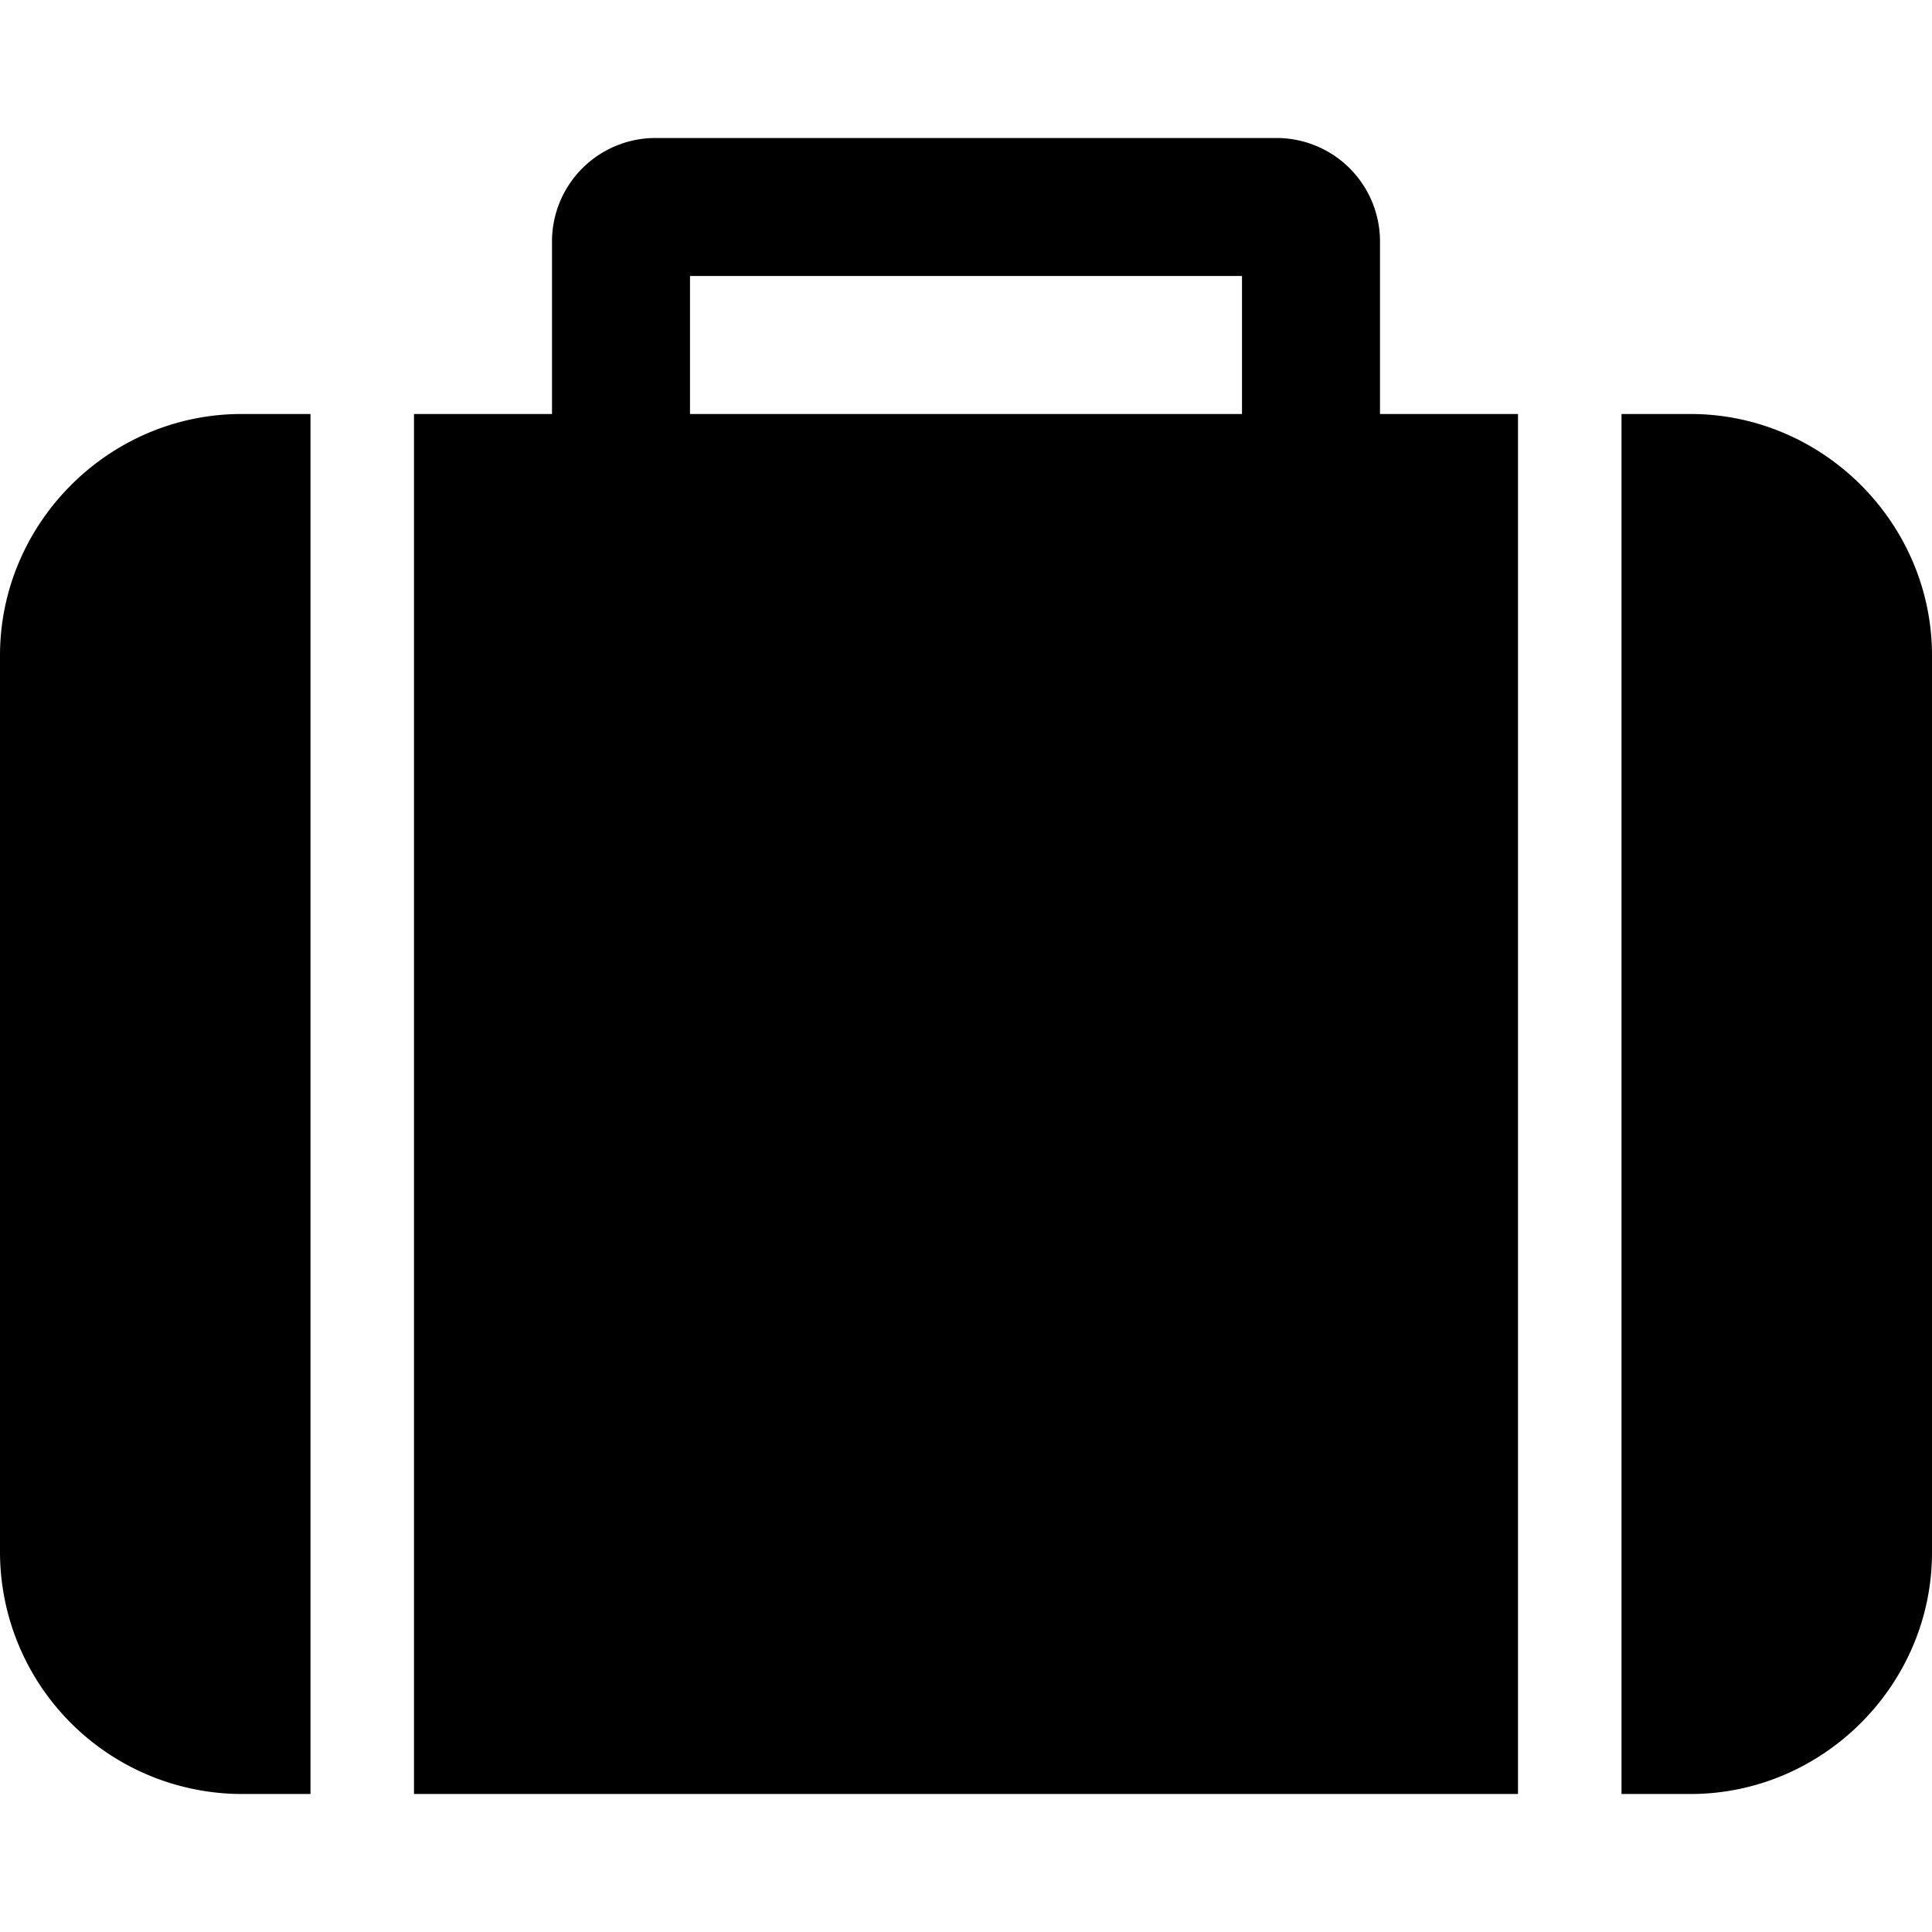 <svg xmlns="http://www.w3.org/2000/svg" viewBox="0 0 28 28"><path d="M10 6h8V4h-8v2zM4.5 6v20h-1A3.51 3.51 0 0 1 0 22.5v-13C0 7.58 1.58 6 3.5 6h1zM22 6v20H6V6h2V3.5A1.5 1.5 0 0 1 9.5 2h9A1.5 1.5 0 0 1 20 3.5V6h2zm6 3.5v13c0 1.92-1.58 3.5-3.5 3.5h-1V6h1C26.42 6 28 7.58 28 9.5z"/></svg>